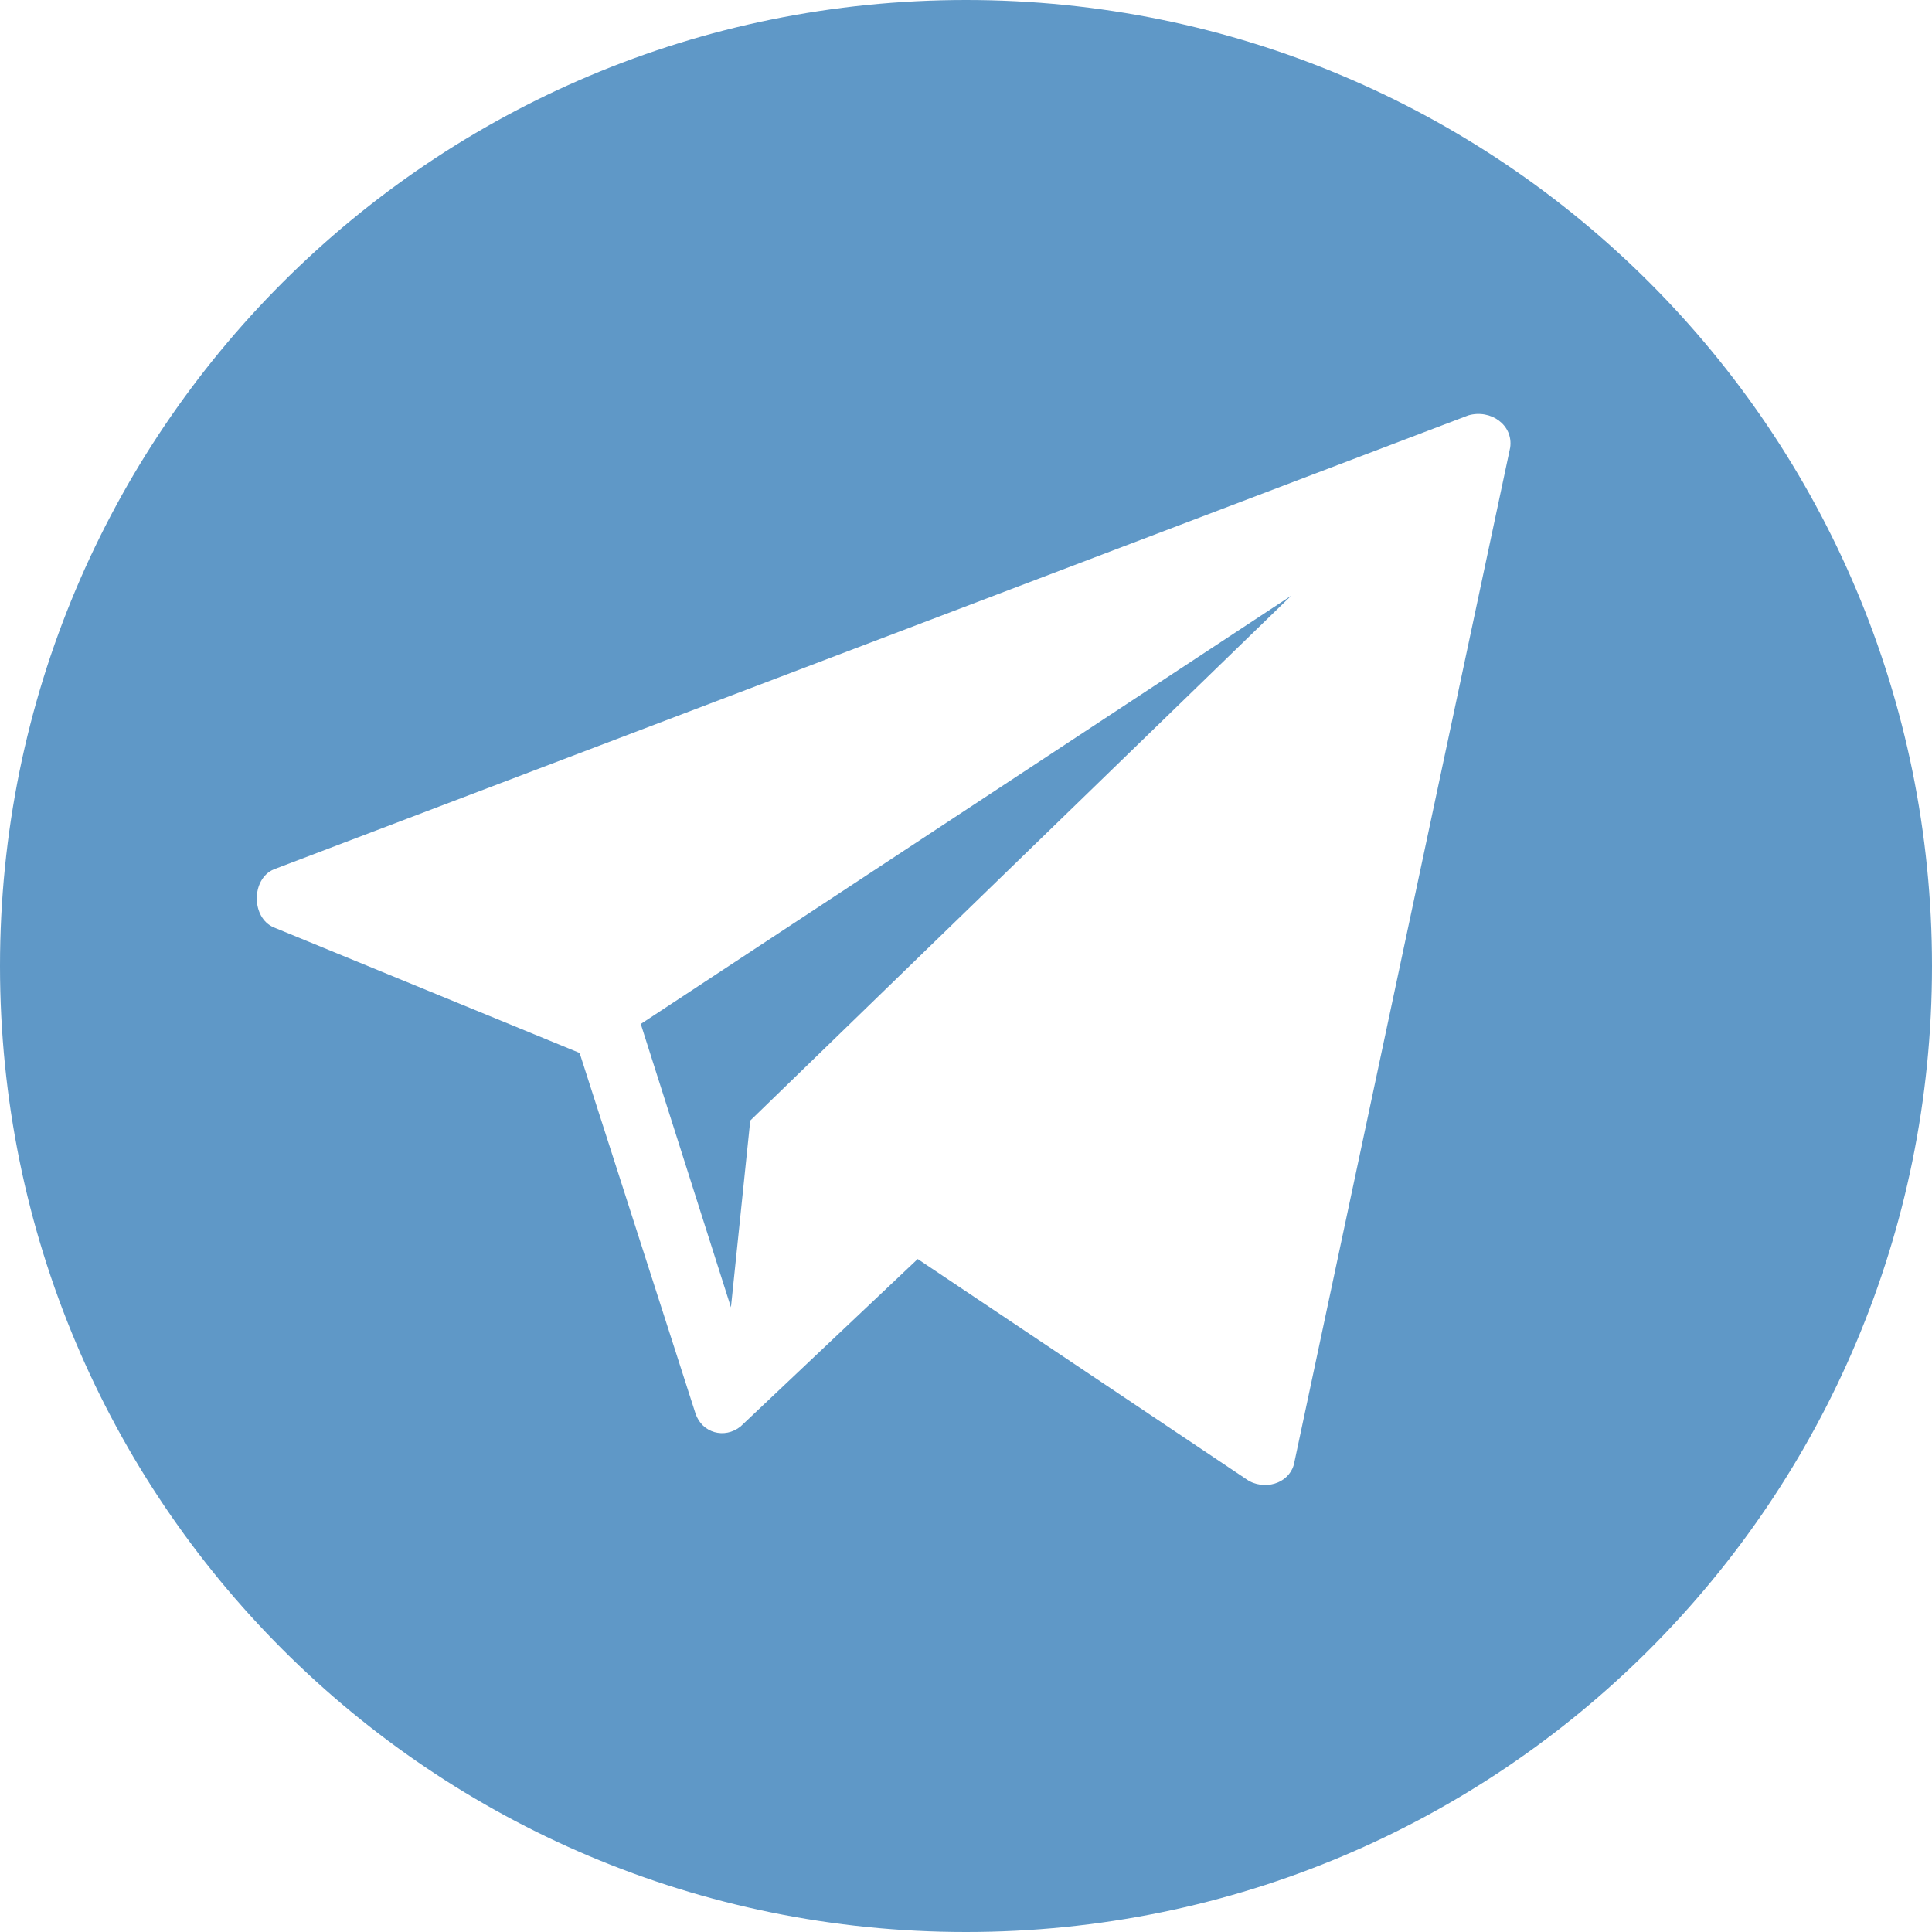 <svg class="t-sociallinks__svg" xmlns="http://www.w3.org/2000/svg" width="30" height="30" viewBox="0 0 60 60" xml:space="preserve"><path style="fill:#5f98c7" d="M30 0C13.4 0 0 13.4 0 30s13.4 30 30 30 30-13.4 30-30S46.6 0 30 0zm16.9 13.9-6.7 31.5c-.1.6-.8.9-1.4.6l-10.3-6.9-5.5 5.2c-.5.4-1.2.2-1.4-.4L18 32.7l-9.5-3.9c-.7-.3-.7-1.5 0-1.8l37.1-14.1c.7-.2 1.4.3 1.3 1z"/><path style="fill:#5f98c7" d="m22.7 40.6.6-5.8 16.8-16.3-20.2 13.3"/></svg>